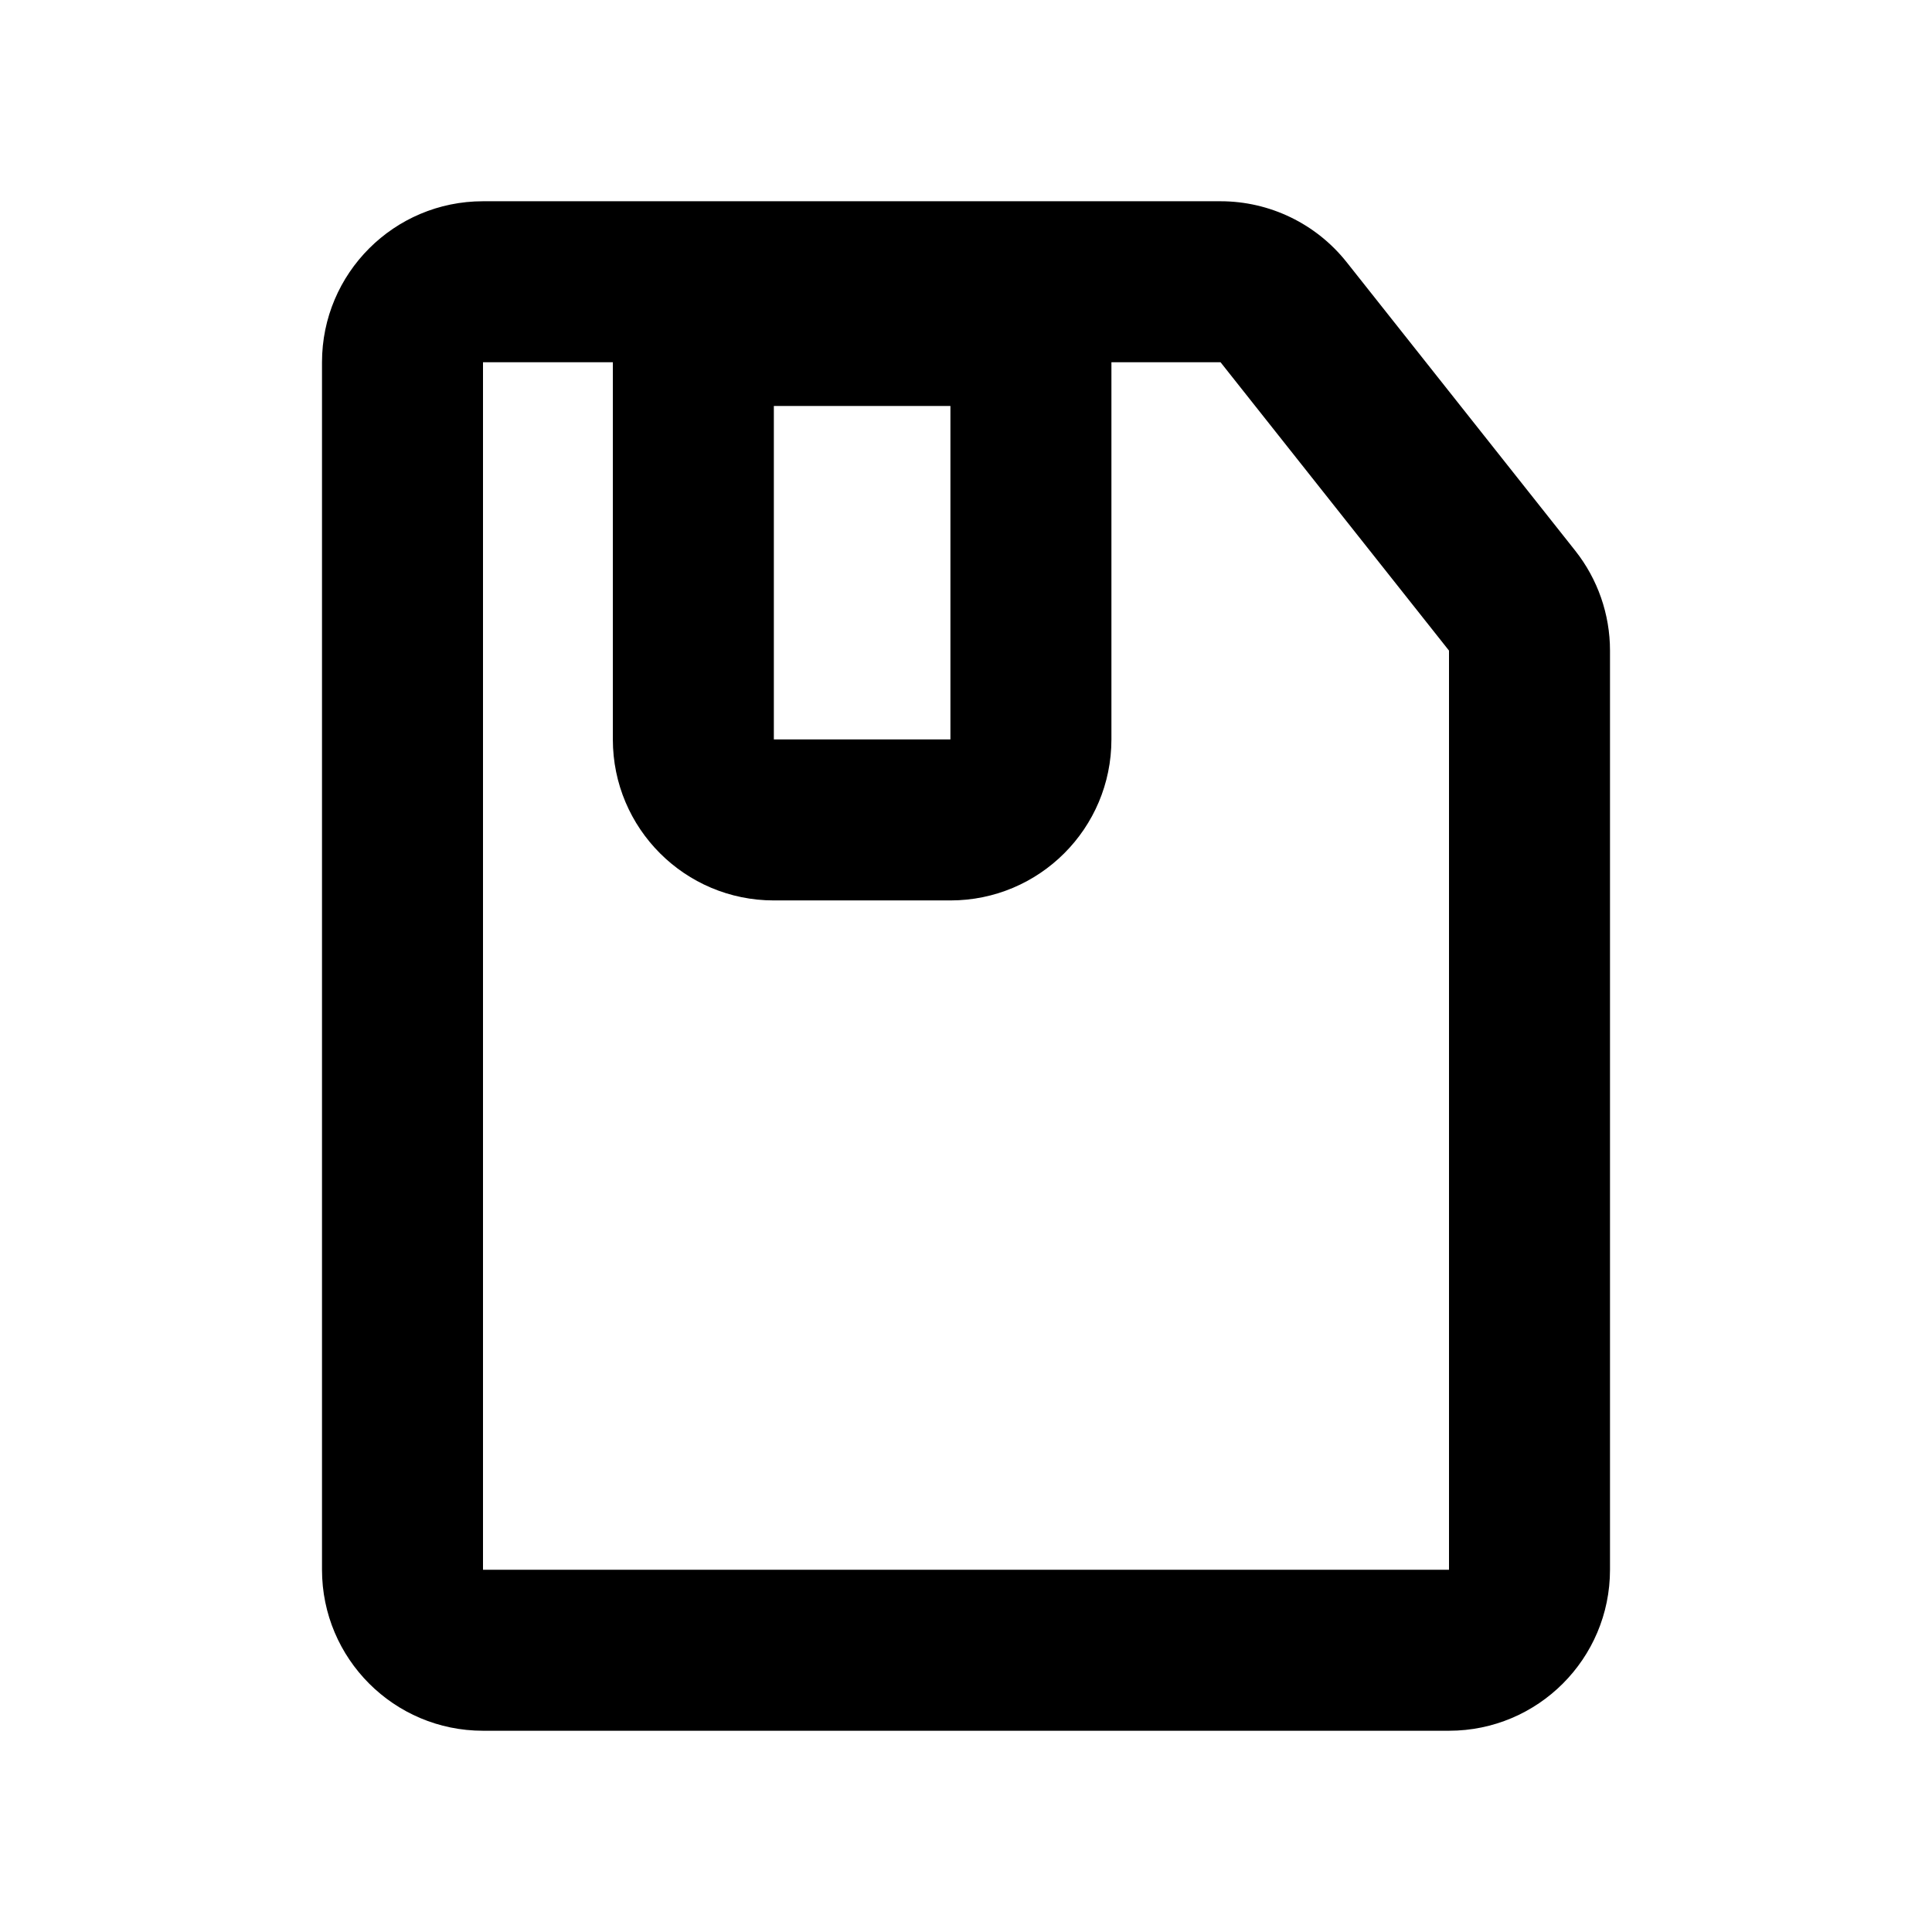 <svg
  width="48"
  height="48"
  viewBox="0 0 48 48"
  fill="none"
  xmlns="http://www.w3.org/2000/svg"
  class="mm-icon"
>
  <path
    fill-rule="evenodd"
    clip-rule="evenodd"
    d="M36 16.164V39L12 39L12 9H15.226V10.086V18.371C15.226 20.581 17.017 22.371 19.226 22.371H23.613C25.822 22.371 27.613 20.581 27.613 18.371V10.086V9H30.324L36 16.164ZM8 9C8 6.791 9.791 5 12 5H30.324C31.546 5 32.7 5.558 33.459 6.516L39.135 13.68C39.695 14.387 40 15.262 40 16.164V39C40 41.209 38.209 43 36 43H12C9.791 43 8 41.209 8 39V9ZM19.226 10.086H23.613V18.371H19.226V10.086Z"
    fill="currentColor"
  />
</svg>
